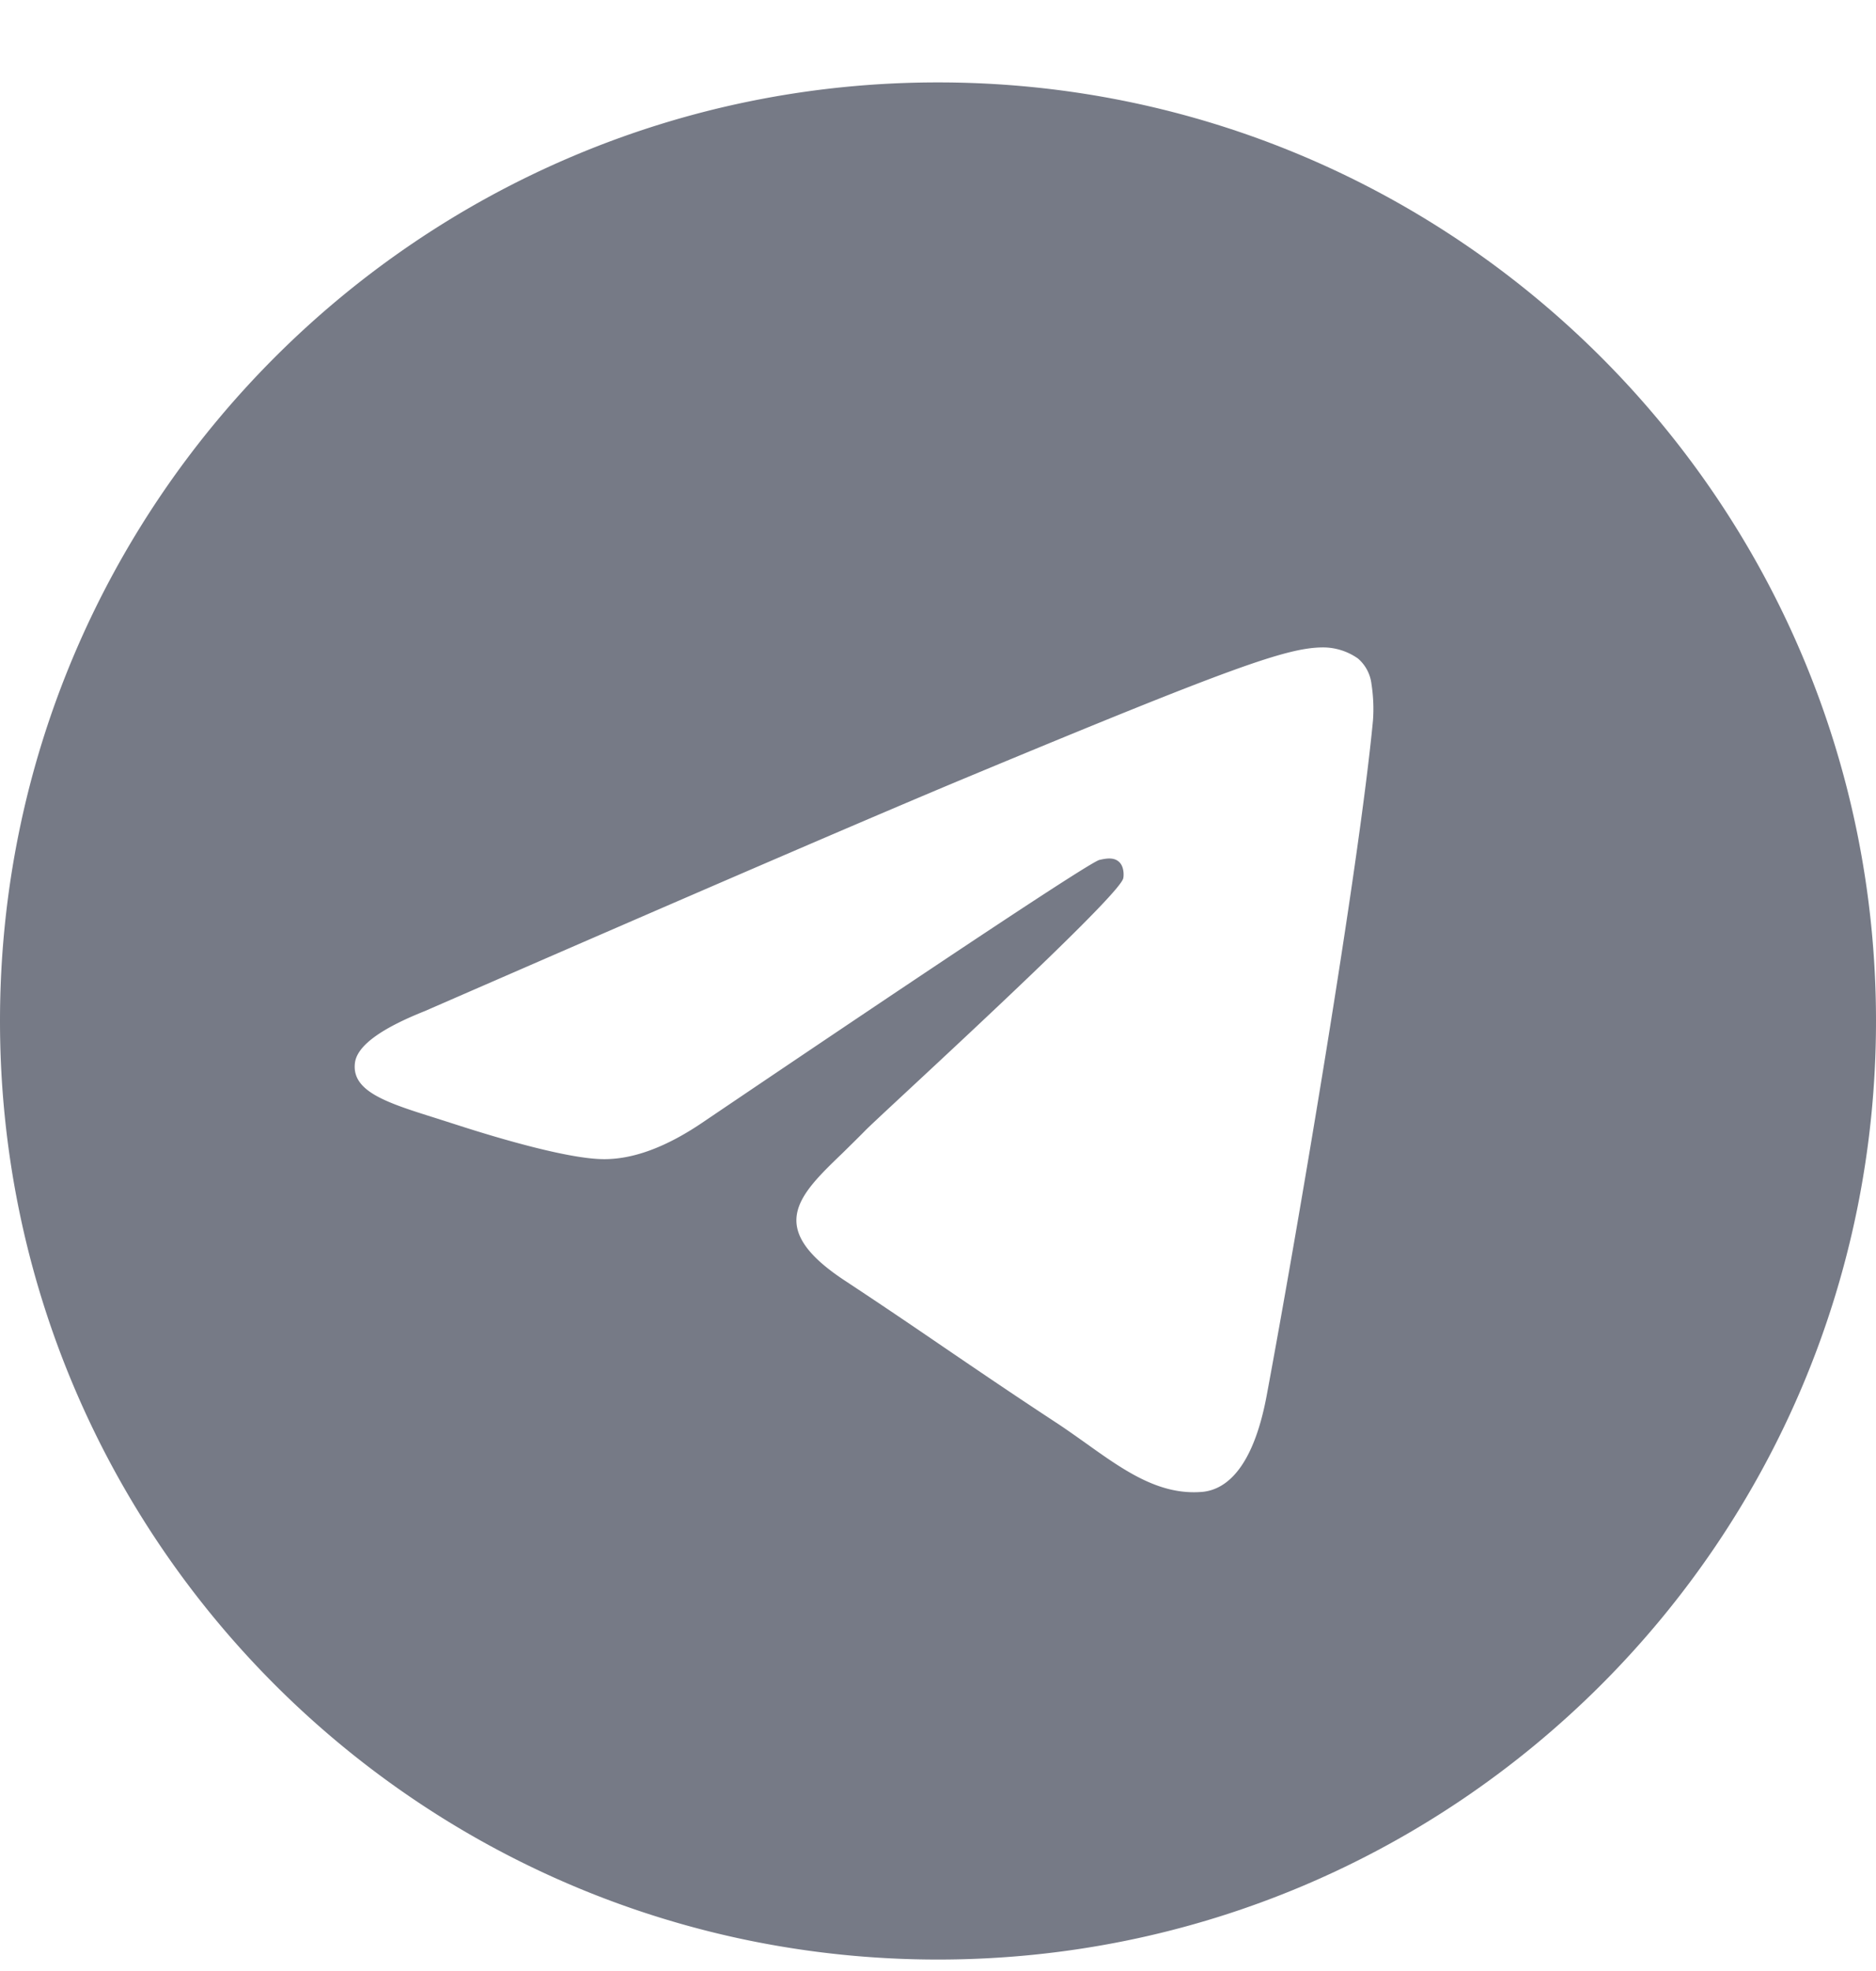 <svg width="20" height="21" fill="none" xmlns="http://www.w3.org/2000/svg"><g clip-path="url(#clip0_0_97)"><path fill-rule="evenodd" clip-rule="evenodd" d="M20 10.878c0 5.523-4.477 10-10 10-5.522 0-10-4.477-10-10 0-5.522 4.478-10 10-10 5.523 0 10 4.478 10 10zm-9.64-2.617c-.973.404-2.917 1.242-5.832 2.512-.473.188-.722.372-.744.552-.038.305.343.425.862.588l.219.07c.51.165 1.197.36 1.554.367.324.007.686-.127 1.085-.4 2.723-1.84 4.129-2.768 4.217-2.788.063-.014.15-.033.208.02.058.051.052.15.046.176-.038.161-1.533 1.552-2.308 2.272-.241.224-.412.383-.447.42-.079.08-.159.158-.235.233-.475.456-.83.8.02 1.36.408.269.735.491 1.06.713.356.242.711.484 1.171.786.117.076.229.156.338.233.414.296.787.56 1.246.52.267-.026.544-.277.684-1.026.33-1.771.982-5.608 1.133-7.19.01-.131.004-.263-.016-.393a.422.422 0 00-.144-.27.648.648 0 00-.387-.118c-.376.007-.953.208-3.73 1.363z" fill="#767A86"/></g><defs><clipPath id="clip0_0_97"><path fill="#fff" transform="translate(0 .878)" d="M0 0h20v20H0z"/></clipPath></defs></svg>
